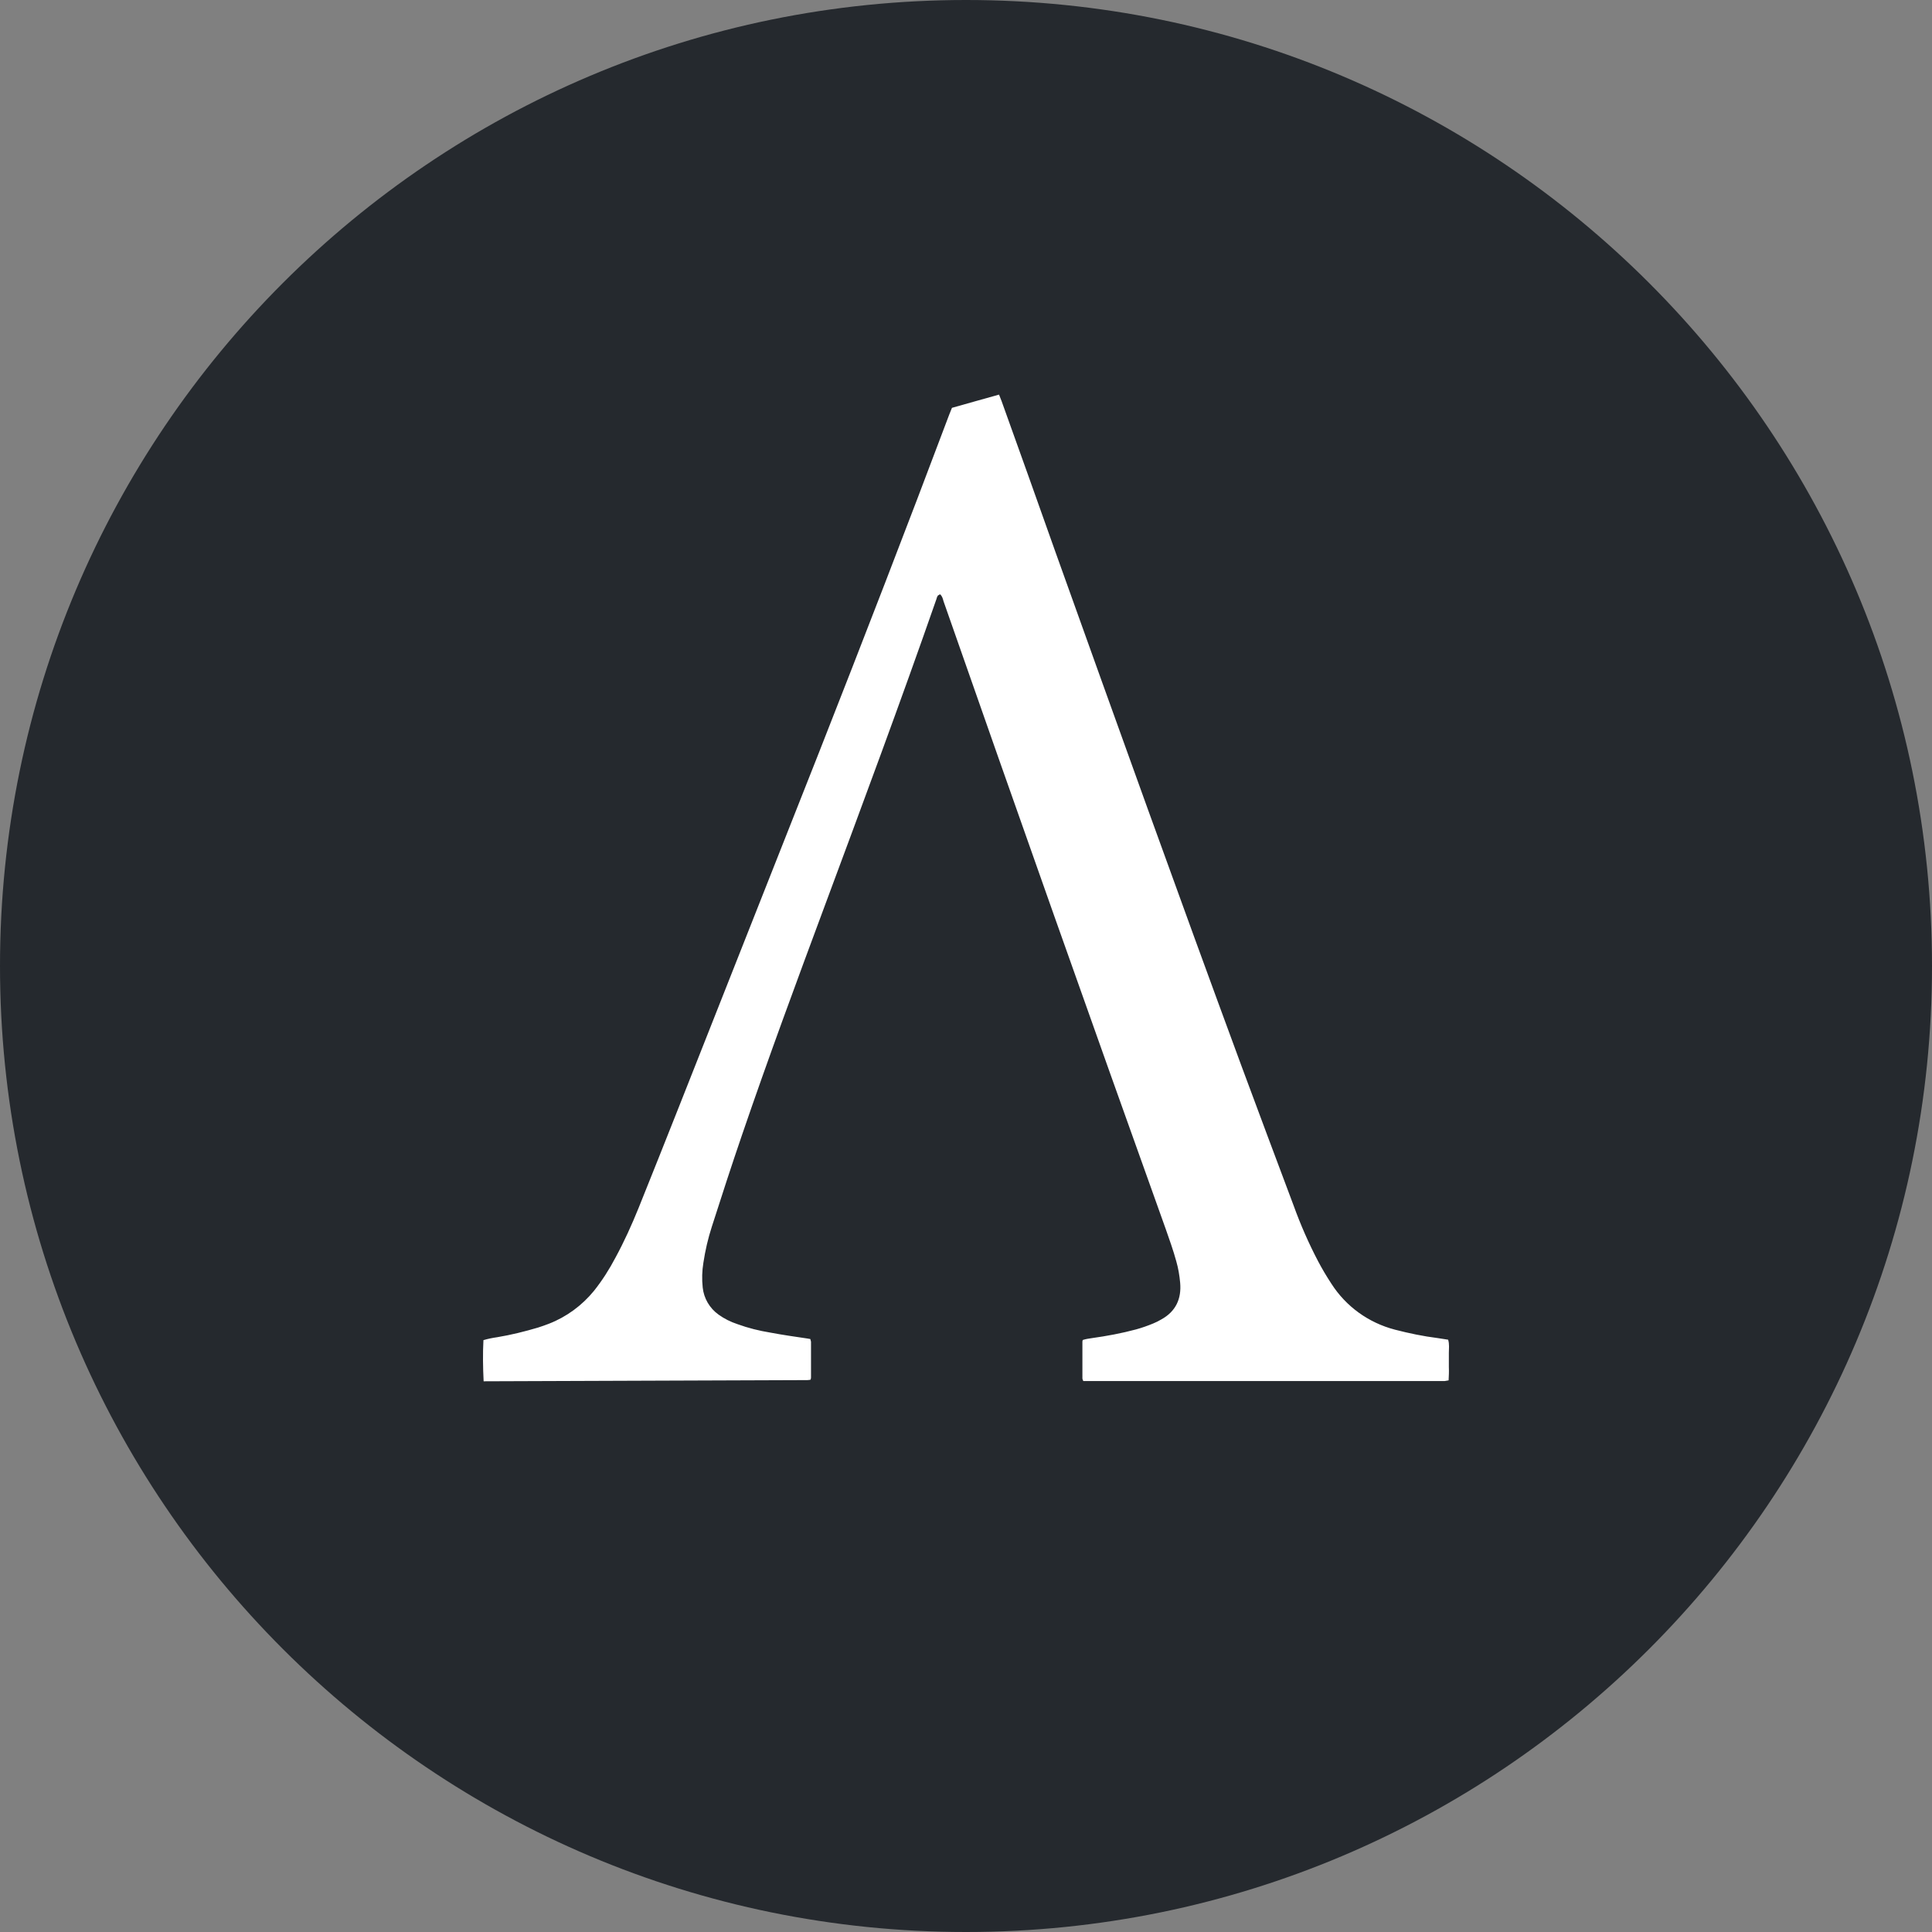 <svg width="40" height="40" viewBox="0 0 40 40" fill="none" xmlns="http://www.w3.org/2000/svg">
<rect x="0" y="0" width="40" height="40" fill="#808080" stroke="none"/>
<path fill-rule="evenodd" clip-rule="evenodd" d="M20 40C31.046 40 40 31.046 40 20C40 8.954 31.046 0 20 0C8.954 0 0 8.954 0 20C0 31.046 8.954 40 20 40Z" fill="#25292E"/>
<path d="M10.013 28.598C9.999 28.314 9.994 28.03 10.009 27.746C10.103 27.718 10.198 27.699 10.297 27.685C10.581 27.638 10.865 27.567 11.139 27.486C11.215 27.463 11.29 27.434 11.366 27.406C11.73 27.264 12.052 27.027 12.298 26.725C12.468 26.512 12.615 26.28 12.742 26.039C12.922 25.708 13.078 25.363 13.22 25.013C13.504 24.303 13.788 23.598 14.067 22.889C15.032 20.448 15.996 18.008 16.961 15.567C17.874 13.245 18.773 10.923 19.652 8.586C19.671 8.539 19.69 8.492 19.709 8.444C20.036 8.354 20.352 8.26 20.684 8.17C20.703 8.217 20.721 8.26 20.736 8.302C21.109 9.343 21.483 10.383 21.852 11.429C23.124 14.981 24.396 18.528 25.702 22.066C26.061 23.031 26.421 24 26.785 24.965C26.927 25.358 27.097 25.746 27.291 26.115C27.376 26.276 27.466 26.427 27.565 26.578C27.868 27.051 28.336 27.387 28.88 27.529C29.174 27.605 29.467 27.666 29.769 27.704L29.982 27.737C30.011 27.831 29.997 27.921 29.997 28.011C29.997 28.101 29.997 28.205 29.997 28.3C30.001 28.394 29.997 28.484 29.992 28.579C29.963 28.584 29.94 28.588 29.911 28.593C29.878 28.593 29.845 28.593 29.812 28.593H22.429C22.419 28.579 22.415 28.56 22.41 28.541C22.41 28.286 22.41 28.03 22.41 27.775C22.41 27.765 22.415 27.751 22.419 27.742C22.481 27.723 22.542 27.713 22.609 27.704C22.916 27.661 23.219 27.605 23.521 27.524C23.64 27.491 23.763 27.448 23.876 27.401C23.933 27.378 23.99 27.349 24.046 27.316C24.344 27.151 24.463 26.89 24.434 26.559C24.42 26.408 24.396 26.261 24.354 26.115C24.292 25.888 24.212 25.665 24.136 25.448C22.585 21.12 21.052 16.788 19.534 12.446C19.52 12.398 19.511 12.346 19.463 12.304C19.449 12.313 19.425 12.323 19.416 12.332C19.402 12.356 19.392 12.38 19.388 12.403C18.645 14.536 17.855 16.655 17.07 18.769C16.488 20.335 15.907 21.905 15.367 23.485C15.15 24.119 14.942 24.757 14.738 25.396C14.658 25.642 14.601 25.892 14.563 26.143C14.535 26.313 14.53 26.484 14.549 26.659C14.573 26.881 14.691 27.084 14.876 27.217C14.994 27.302 15.126 27.368 15.268 27.415C15.49 27.496 15.717 27.552 15.949 27.59C16.204 27.638 16.46 27.675 16.72 27.713C16.739 27.718 16.753 27.718 16.777 27.723C16.782 27.742 16.786 27.761 16.791 27.779C16.791 28.026 16.791 28.276 16.791 28.522C16.791 28.536 16.786 28.55 16.782 28.565C16.758 28.569 16.734 28.574 16.711 28.574C16.677 28.574 16.644 28.574 16.611 28.574L10.013 28.598Z" fill="white"/>
</svg>
